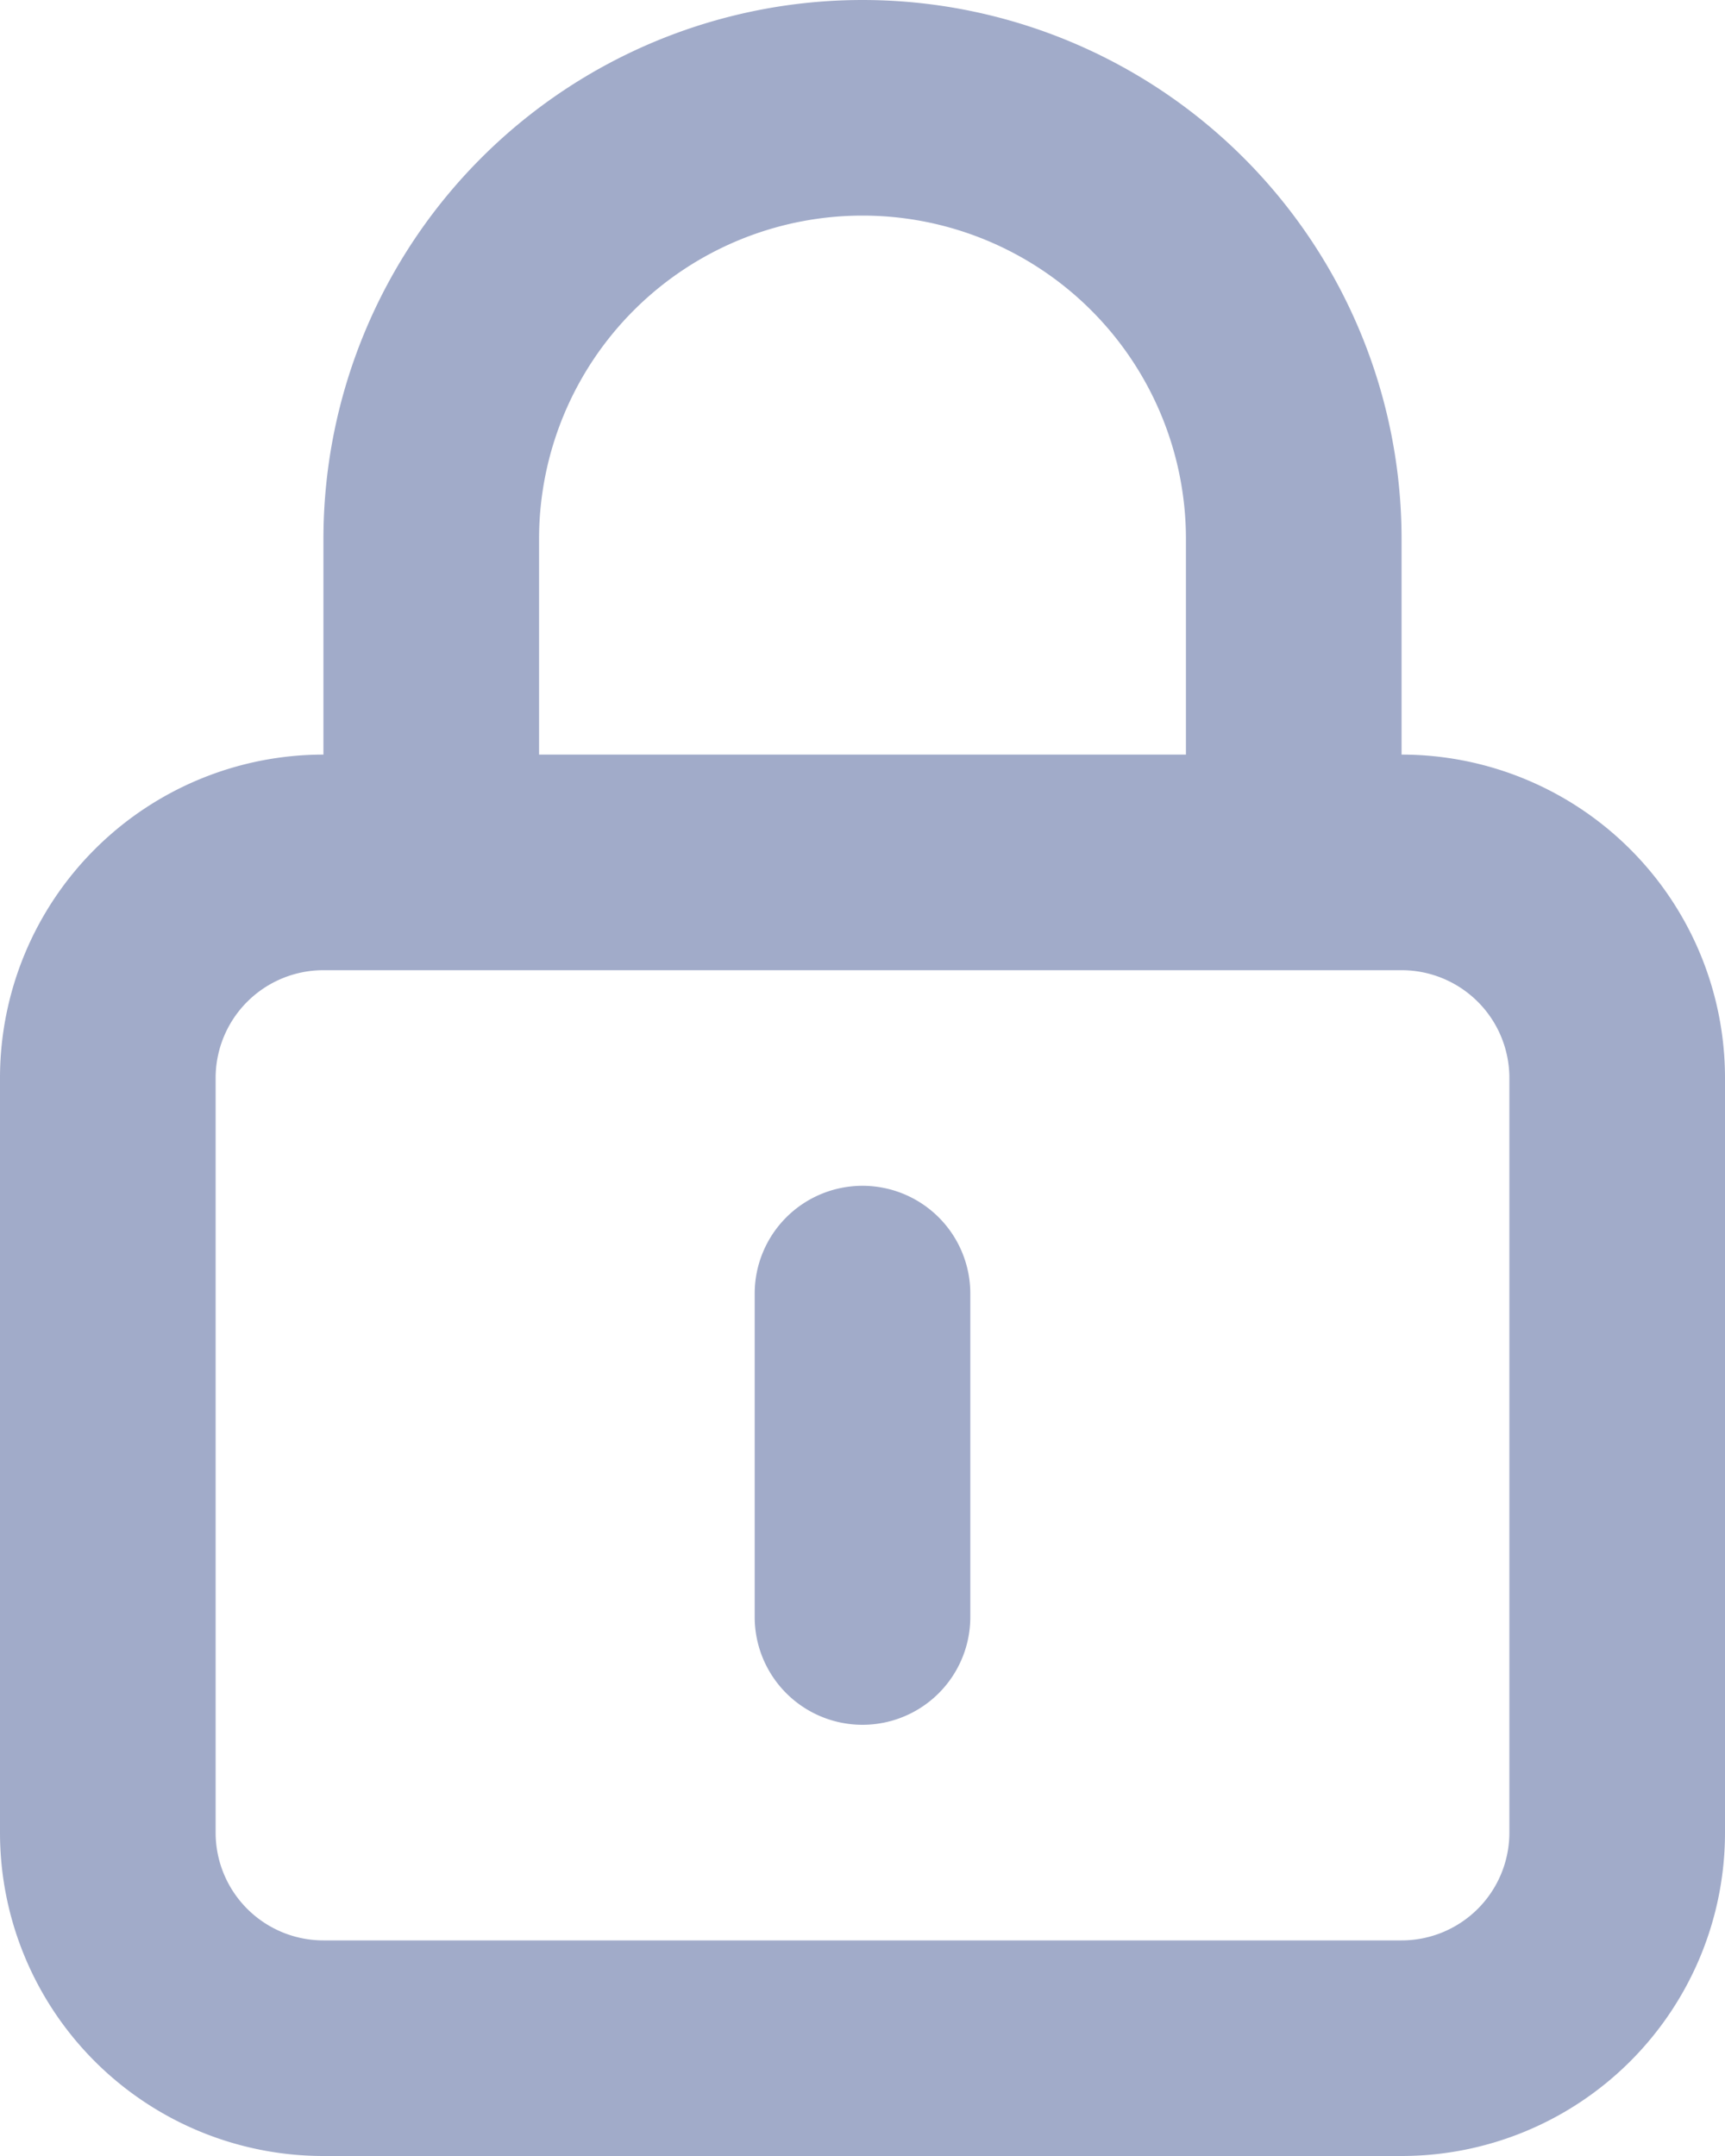 <svg width="16" height="20" fill="none" xmlns="http://www.w3.org/2000/svg"><path d="M8 11a1 1 0 00-1 1v3a1 1 0 102 0v-3a1 1 0 00-1-1zm5-4V5A5 5 0 003 5v2a3 3 0 00-3 3v7a3 3 0 003 3h10a3 3 0 003-3v-7a3 3 0 00-3-3zM5 5a3 3 0 116 0v2H5V5zm9 12a1 1 0 01-1 1H3a1 1 0 01-1-1v-7a1 1 0 011-1h10a1 1 0 011 1v7z" fill="#A1ABC9"/></svg>